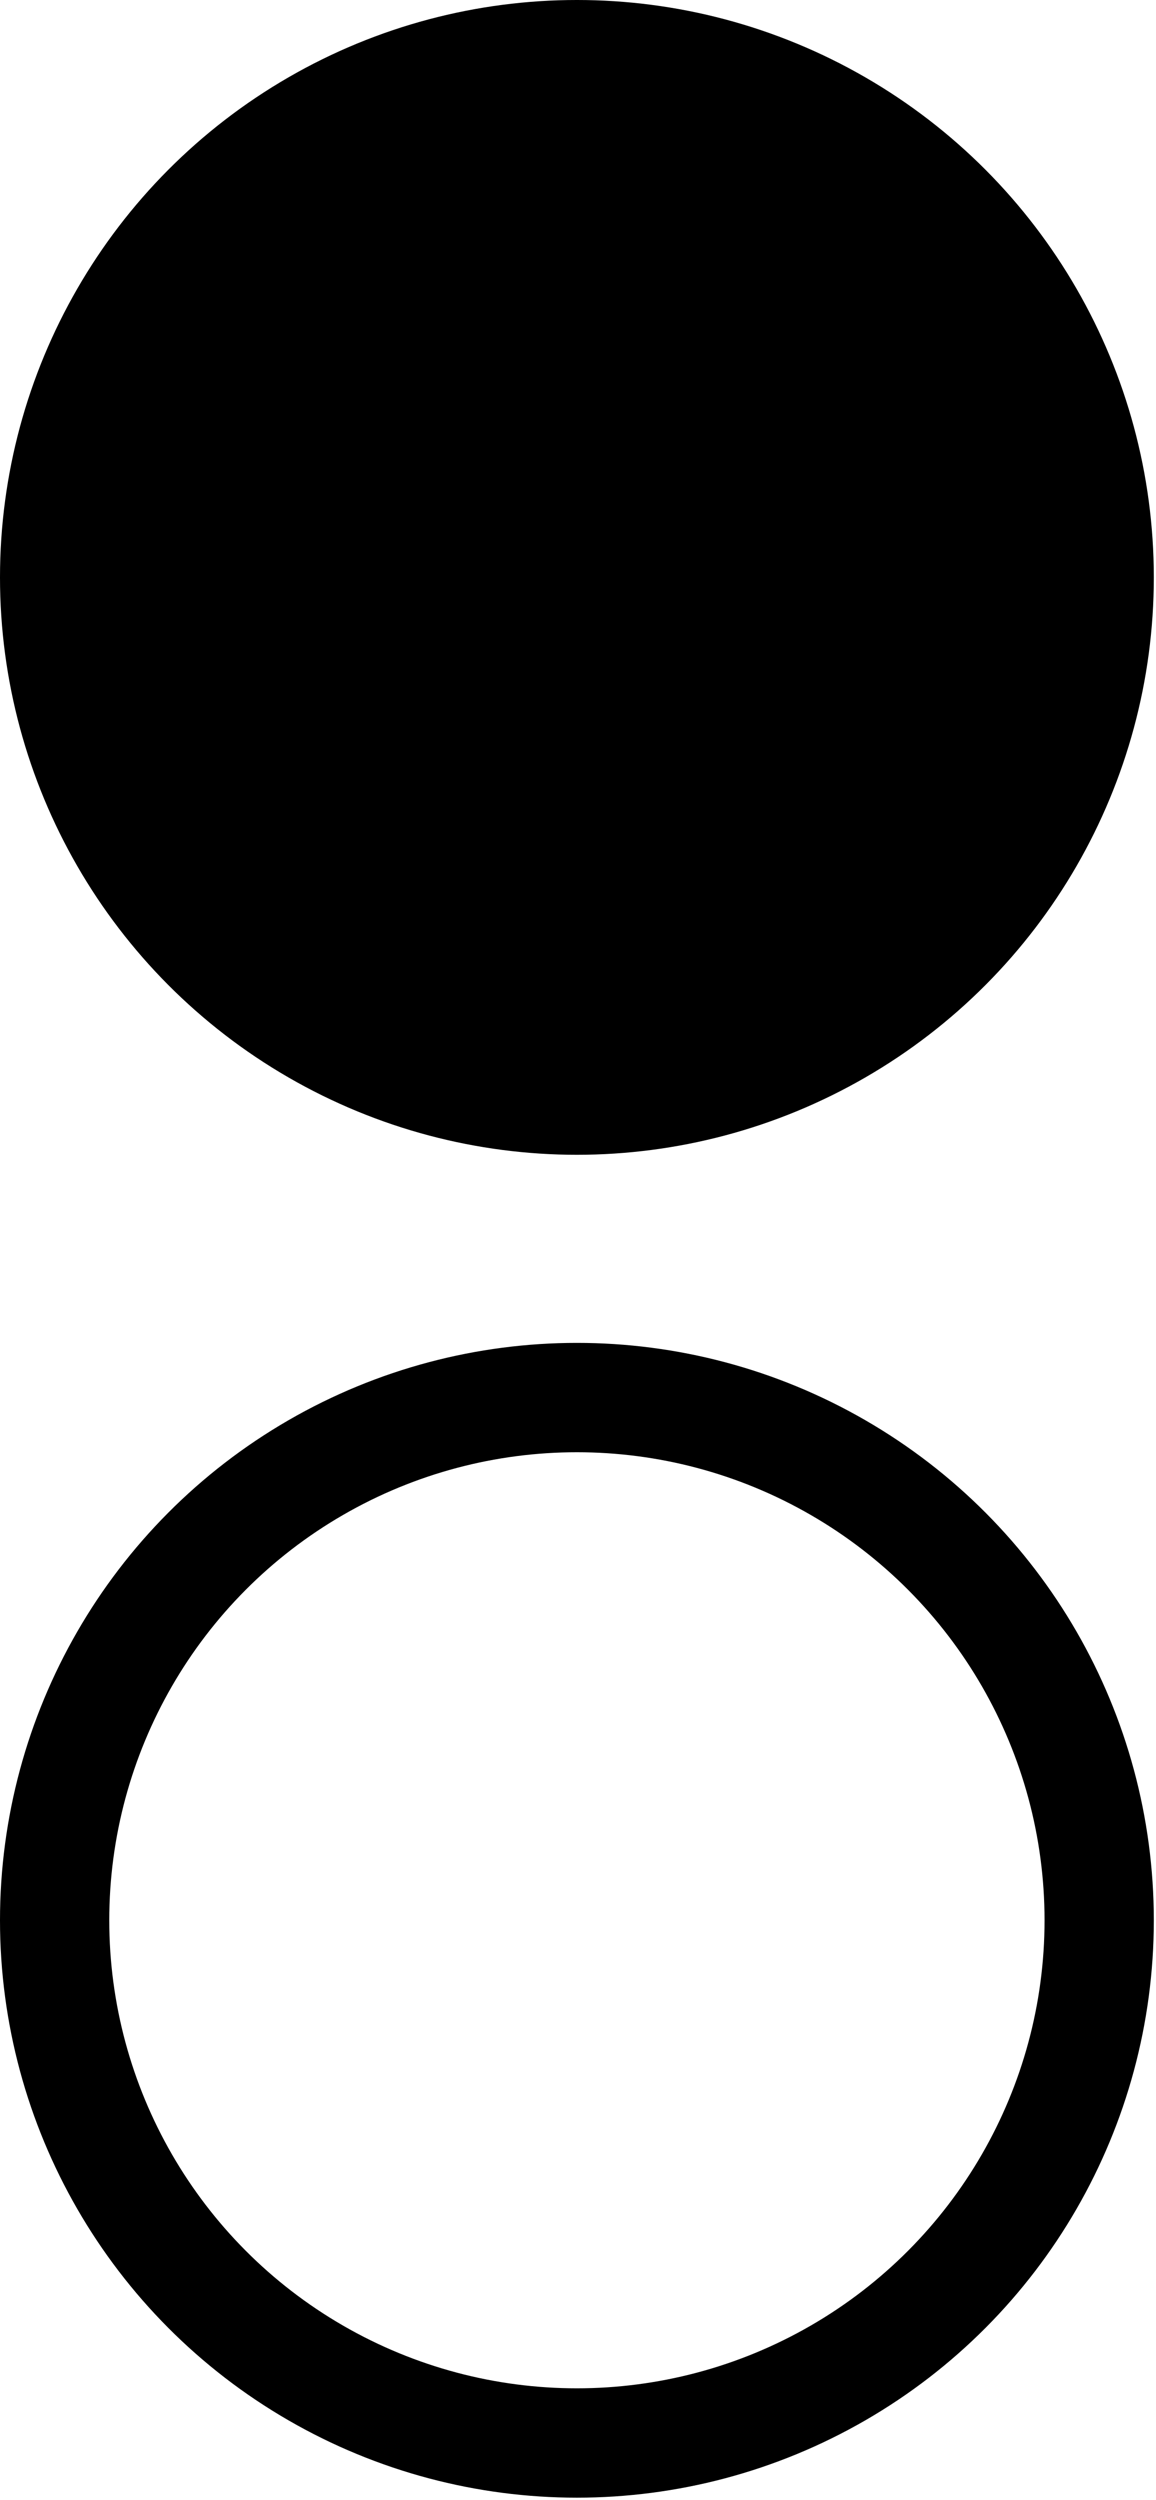 <?xml version="1.0" encoding="UTF-8"?>
<svg id="Layer_2" data-name="Layer 2" xmlns="http://www.w3.org/2000/svg" viewBox="0 0 5.29 11.43">
  <defs>
    <style>
      .cls-1 {
        fill: none;
      }

      .cls-1, .cls-2 {
        stroke: currentColor;
        stroke-miterlimit: 10;
        stroke-width: .5px;
      }

      .cls-2 {
        fill: currentColor;
      }
    </style>
  </defs>
  <g id="svg284677">
    <circle class="cls-2" cx="2.64" cy="2.64" r="2.39"/>
    <circle class="cls-1" cx="2.64" cy="8.78" r="2.39"/>
  </g>
</svg>